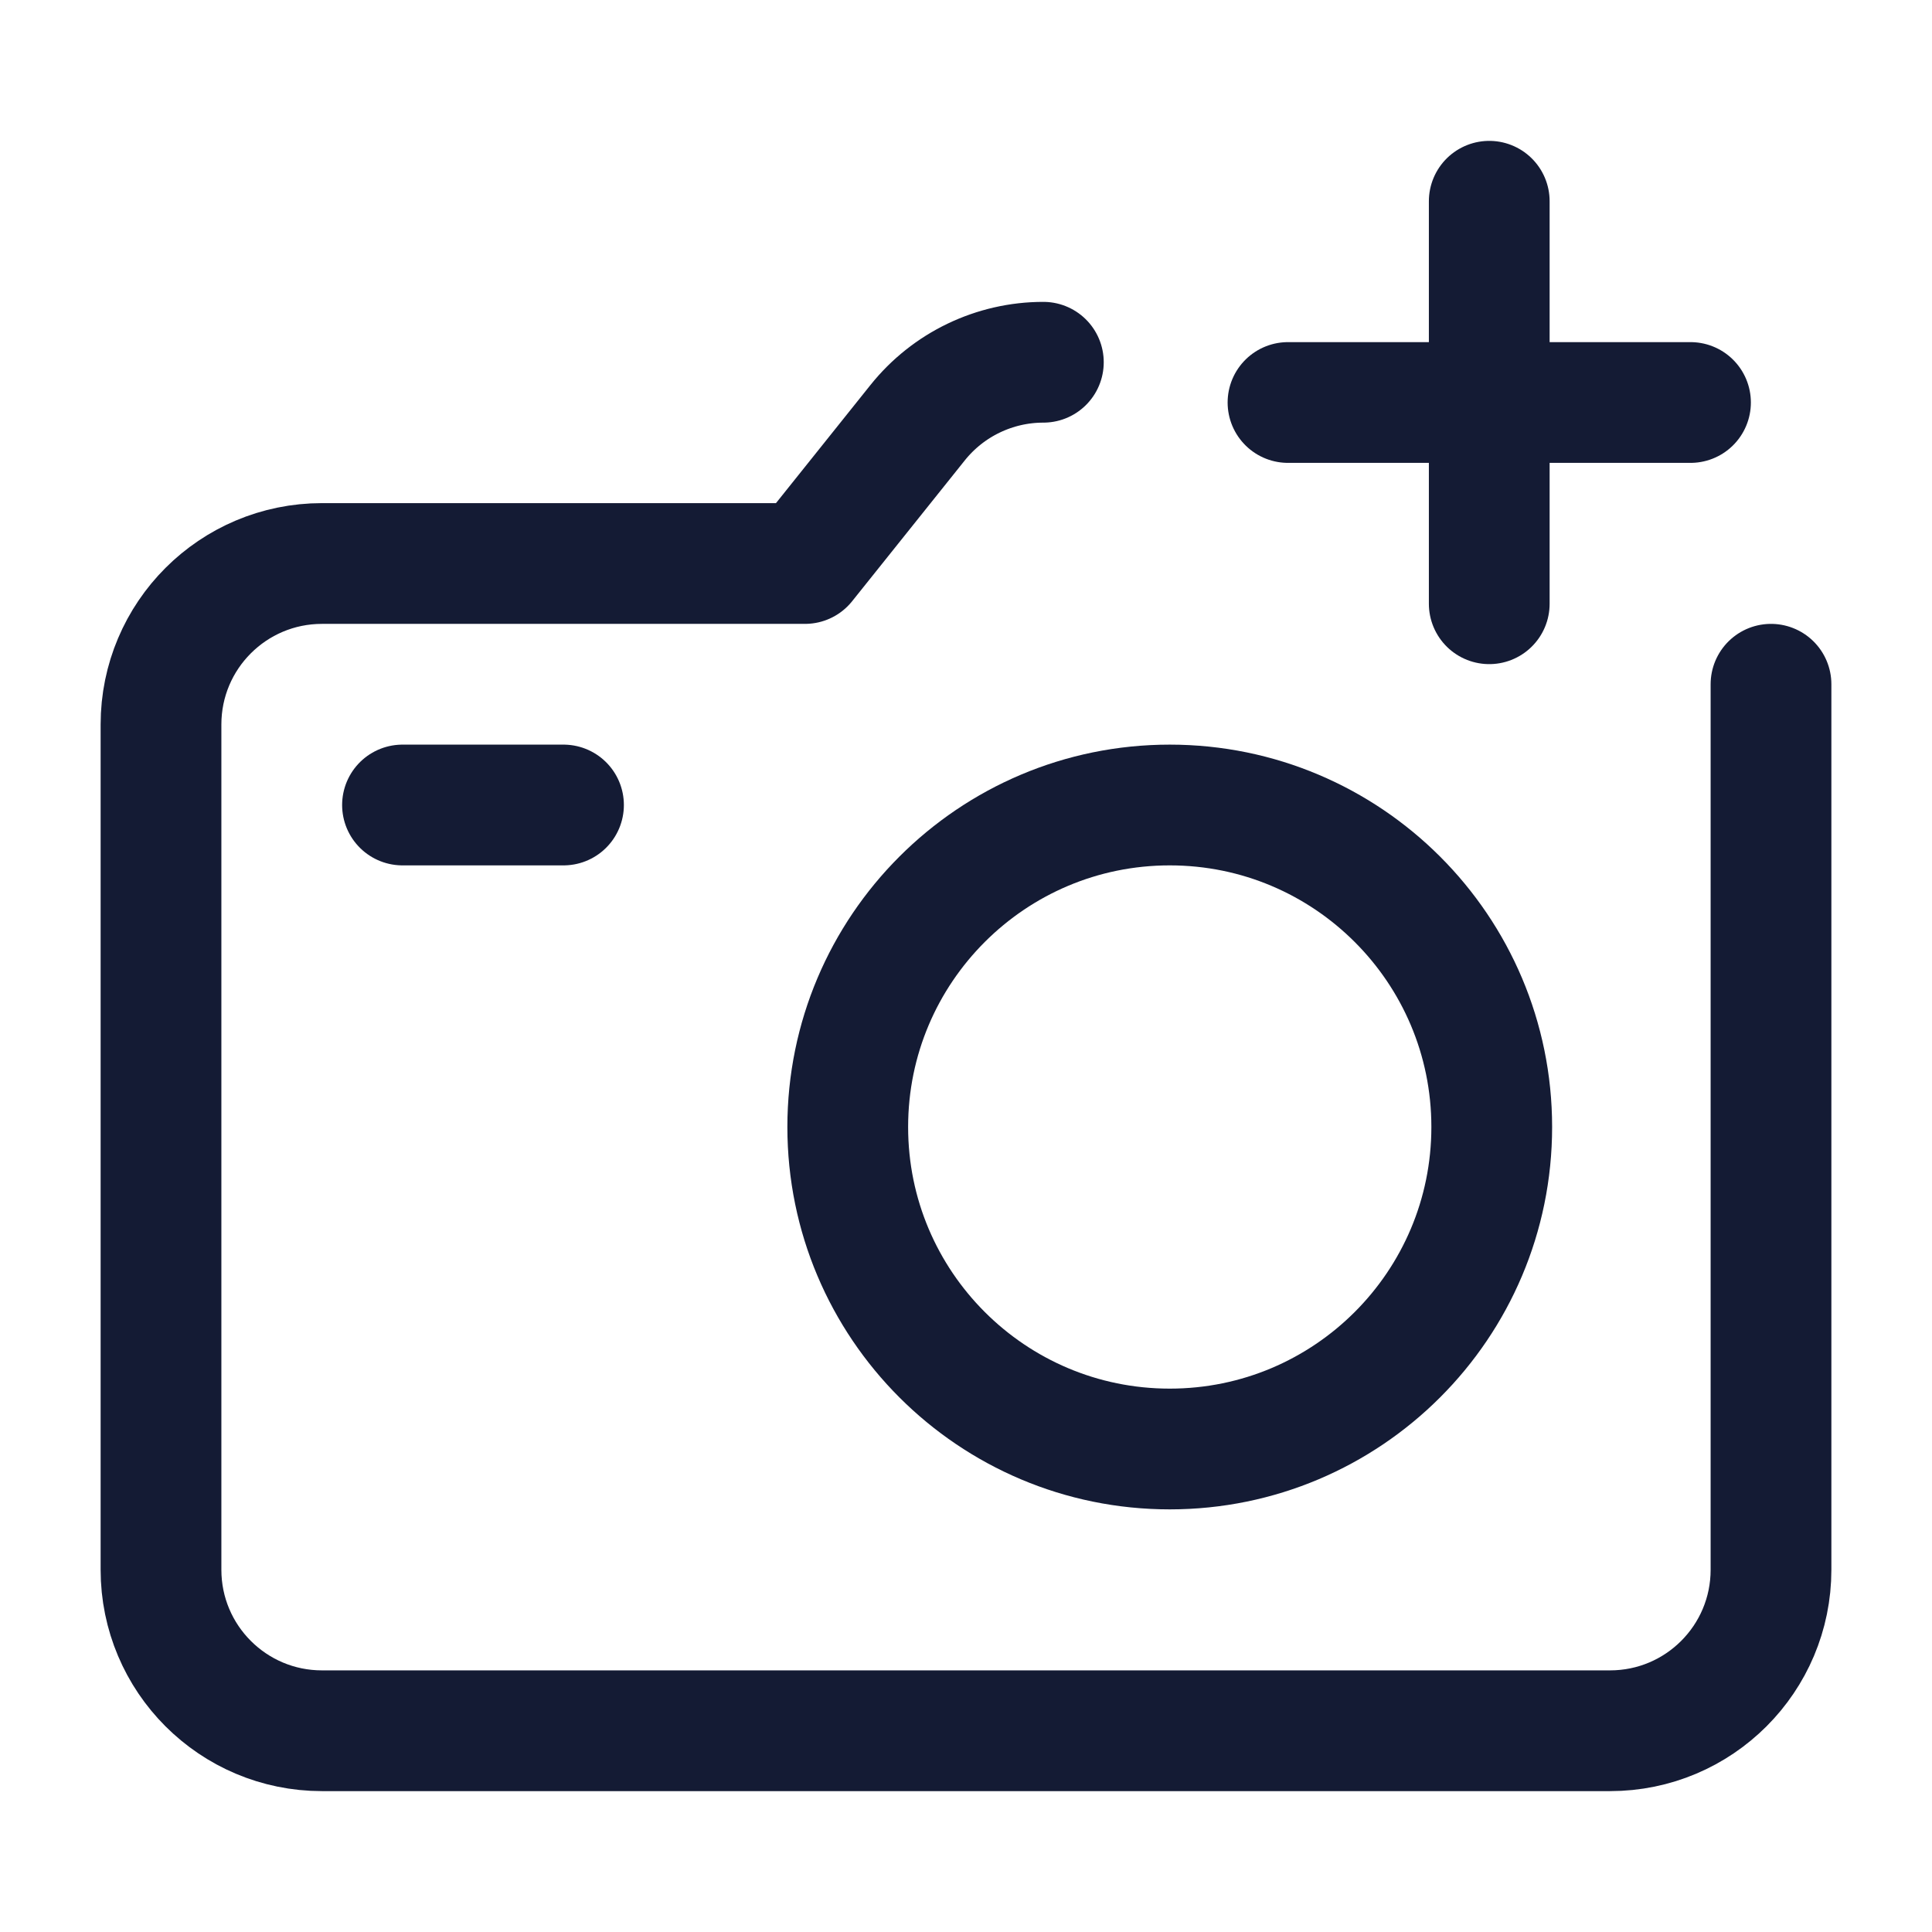 <svg width="24" height="24" viewBox="0 0 24 24" fill="none" xmlns="http://www.w3.org/2000/svg">
<path d="M16 5H21M18.5 7.5V2.5" stroke="#141B34" stroke-width="1.5" stroke-linecap="round" stroke-linejoin="round"/>
<path d="M5 10H7" stroke="#141B34" stroke-width="1.5" stroke-linecap="round" stroke-linejoin="round"/>
<path d="M18.531 14C18.531 16.209 16.74 18 14.531 18C12.322 18 10.531 16.209 10.531 14C10.531 11.791 12.322 10 14.531 10C16.74 10 18.531 11.791 18.531 14Z" stroke="#141B34" stroke-width="1.5" stroke-linecap="round" stroke-linejoin="round"/>
<path d="M22 8.5V19.5C22 20.605 21.105 21.5 20 21.5H4C2.895 21.5 2 20.605 2 19.5V9C2 7.895 2.895 7 4 7H10L11.399 5.251C11.779 4.776 12.354 4.5 12.961 4.5" stroke="#141B34" stroke-width="1.5" stroke-linecap="round" stroke-linejoin="round"/>
</svg>
